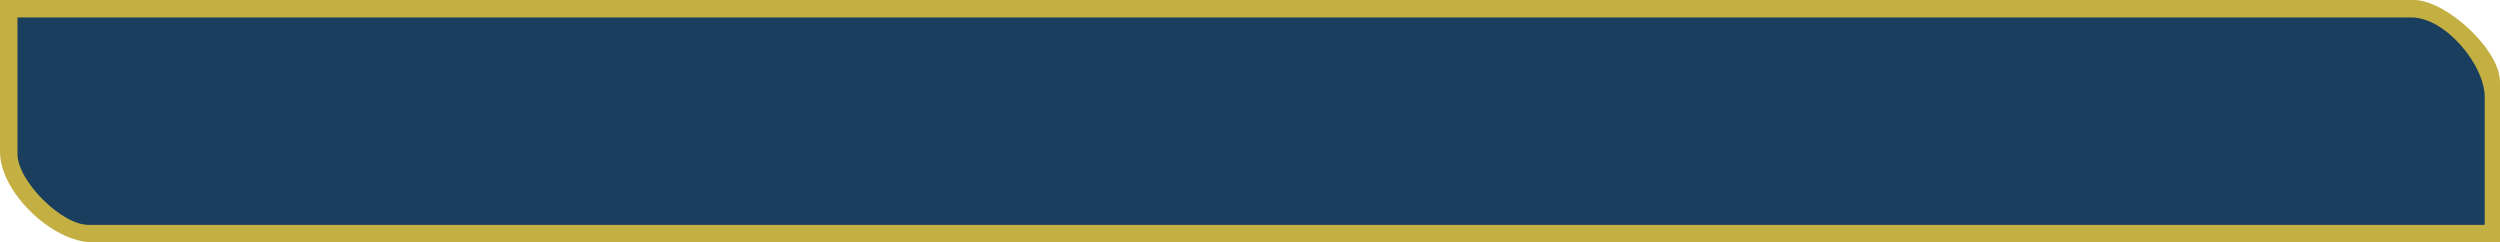 <?xml version="1.0" encoding="UTF-8"?><svg id="Layer_2" xmlns="http://www.w3.org/2000/svg" width="549.38" height="53.25" viewBox="0 0 549.38 53.25"><g id="Layer_1-2"><g id="PHB_1"><path d="M549.38,53.25H20.39C11.53,53.25,0,42.27,0,33.34V0h530.43c7.1,0,18.95,10.9,18.95,17.99v35.26Z" fill="#c3af42"/><path d="M546.02,49.41H19.43c-5.95,0-15.59-9.65-15.59-15.59V3.84h526.11c7.37,0,16.07,10.38,16.07,17.51v28.06Z" fill="#193e5e"/></g></g></svg>